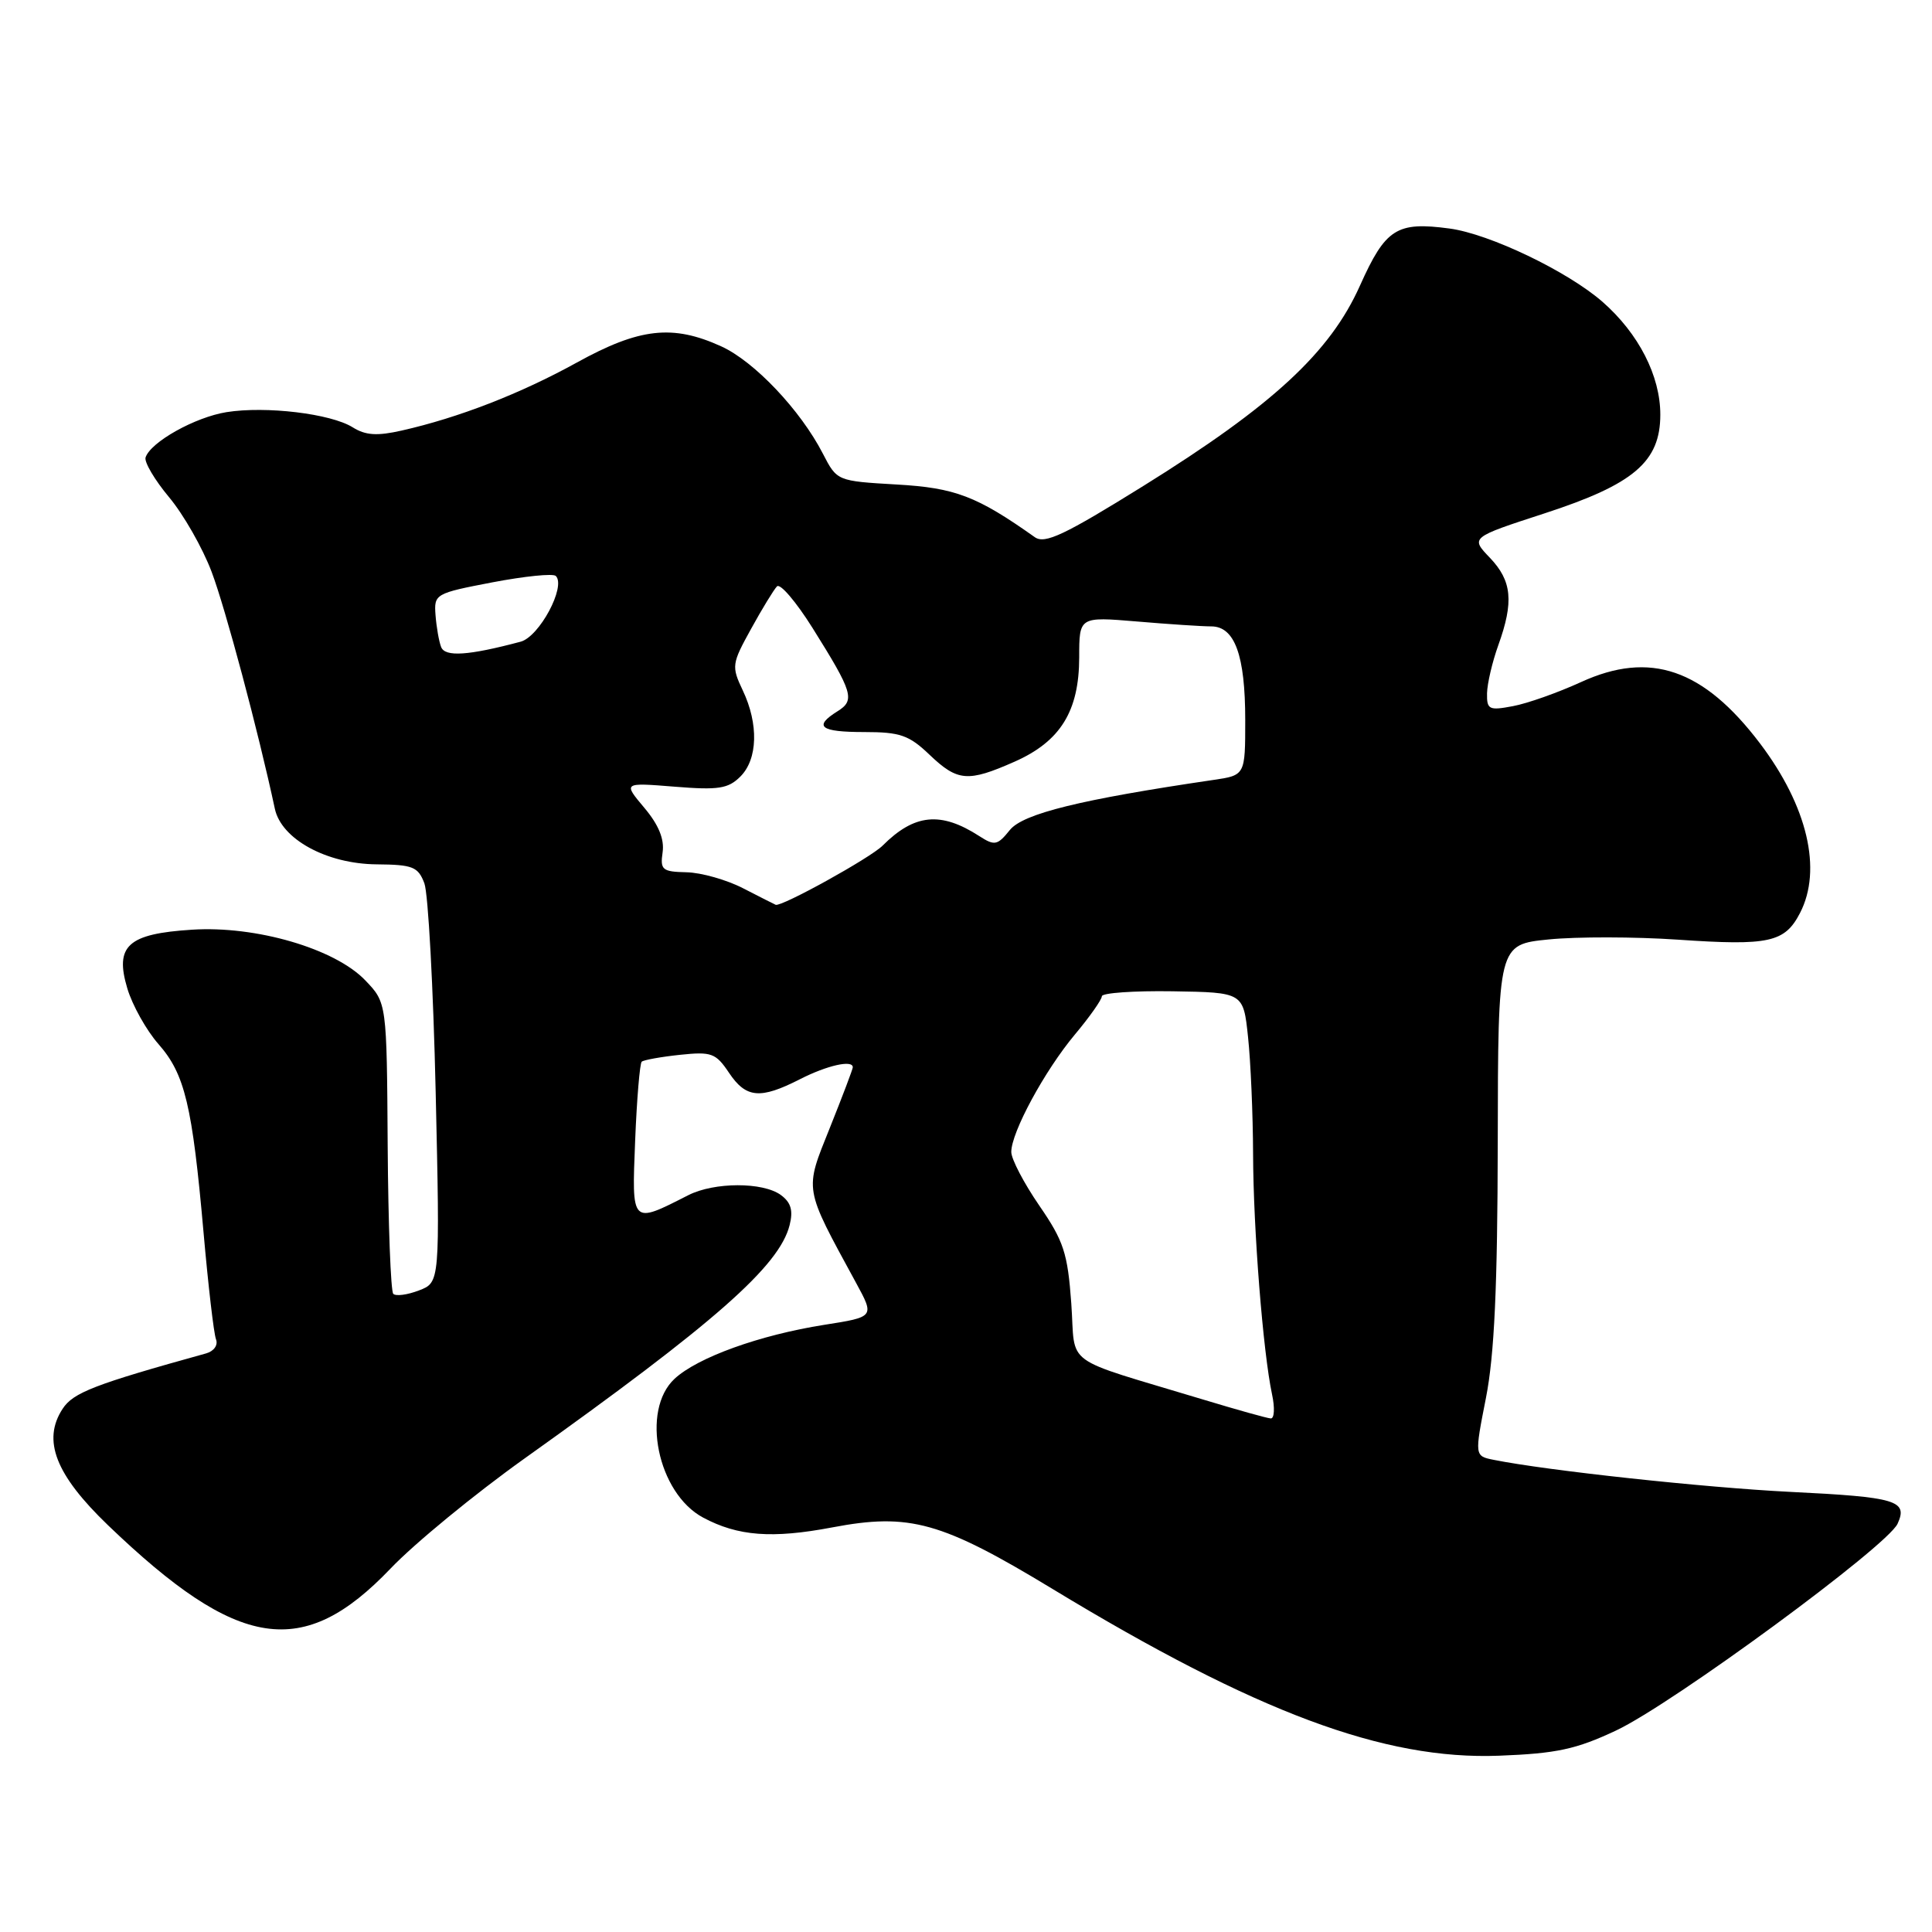 <?xml version="1.0" encoding="UTF-8" standalone="no"?>
<!DOCTYPE svg PUBLIC "-//W3C//DTD SVG 1.1//EN" "http://www.w3.org/Graphics/SVG/1.1/DTD/svg11.dtd" >
<svg xmlns="http://www.w3.org/2000/svg" xmlns:xlink="http://www.w3.org/1999/xlink" version="1.1" viewBox="0 0 256 256">
 <g >
 <path fill="currentColor"
d=" M 214.14 229.30 C 221.61 225.79 250.08 204.88 251.44 201.90 C 252.84 198.83 251.30 198.37 237.19 197.68 C 225.93 197.12 205.01 194.86 197.94 193.44 C 195.38 192.93 195.38 192.93 196.90 185.21 C 198.01 179.55 198.43 170.54 198.46 151.33 C 198.50 125.15 198.50 125.15 205.22 124.48 C 208.91 124.11 216.62 124.12 222.33 124.51 C 234.42 125.34 236.49 124.88 238.51 120.98 C 241.48 115.24 239.50 106.83 233.22 98.52 C 225.72 88.62 218.64 86.19 209.49 90.38 C 206.43 91.78 202.37 93.22 200.46 93.57 C 197.30 94.17 197.00 94.02 197.04 91.86 C 197.07 90.56 197.74 87.70 198.53 85.50 C 200.61 79.73 200.34 76.97 197.42 73.91 C 194.84 71.22 194.84 71.22 204.67 68.02 C 216.50 64.17 220.00 61.18 220.00 54.94 C 220.00 49.80 217.13 44.20 212.36 40.01 C 207.75 35.97 197.38 30.99 192.06 30.28 C 185.07 29.34 183.59 30.29 180.21 37.83 C 176.25 46.70 168.63 53.74 151.47 64.41 C 141.03 70.90 138.45 72.12 137.12 71.18 C 129.44 65.74 126.56 64.64 118.82 64.20 C 110.91 63.74 110.91 63.74 109.04 60.12 C 106.06 54.33 99.94 47.88 95.56 45.89 C 89.12 42.96 84.73 43.46 76.45 48.03 C 68.97 52.16 60.77 55.35 53.23 57.05 C 49.97 57.79 48.43 57.69 46.73 56.62 C 43.83 54.81 35.25 53.78 30.02 54.61 C 25.84 55.28 19.96 58.57 19.29 60.61 C 19.09 61.22 20.49 63.59 22.40 65.88 C 24.31 68.16 26.85 72.61 28.04 75.77 C 29.86 80.57 34.22 96.89 36.42 107.17 C 37.29 111.20 43.28 114.47 49.90 114.53 C 54.70 114.57 55.40 114.85 56.23 117.04 C 56.74 118.39 57.41 130.85 57.73 144.72 C 58.30 169.93 58.30 169.93 55.51 170.99 C 53.98 171.58 52.45 171.78 52.11 171.44 C 51.78 171.11 51.44 162.29 51.37 151.85 C 51.25 132.87 51.25 132.87 48.40 129.90 C 44.38 125.70 33.92 122.64 25.44 123.19 C 16.93 123.73 15.18 125.32 16.87 130.97 C 17.54 133.21 19.40 136.53 21.00 138.35 C 24.50 142.33 25.48 146.45 26.97 163.30 C 27.59 170.34 28.33 176.71 28.62 177.46 C 28.92 178.23 28.35 179.04 27.32 179.33 C 12.50 183.44 9.70 184.53 8.30 186.67 C 5.57 190.84 7.35 195.41 14.31 202.10 C 31.58 218.68 40.15 219.99 51.76 207.83 C 54.92 204.52 62.90 197.97 69.50 193.26 C 94.74 175.27 103.27 167.76 104.63 162.33 C 105.12 160.39 104.81 159.33 103.46 158.34 C 101.08 156.61 94.65 156.62 91.20 158.37 C 83.62 162.23 83.71 162.33 84.16 151.16 C 84.38 145.63 84.78 140.91 85.03 140.68 C 85.29 140.45 87.56 140.04 90.09 139.77 C 94.27 139.33 94.84 139.53 96.59 142.14 C 98.85 145.52 100.73 145.69 106.00 143.00 C 109.61 141.16 113.00 140.40 113.00 141.42 C 113.00 141.66 111.63 145.27 109.96 149.44 C 106.58 157.88 106.45 157.15 113.44 170.00 C 115.89 174.50 115.89 174.50 109.20 175.55 C 100.66 176.90 92.45 179.86 89.39 182.69 C 84.87 186.88 87.12 197.86 93.17 201.09 C 97.77 203.55 102.31 203.90 110.27 202.39 C 120.53 200.44 124.75 201.62 139.46 210.54 C 166.43 226.90 183.38 233.23 198.64 232.64 C 206.25 232.35 208.85 231.79 214.14 229.30 Z  M 159.50 185.47 C 140.37 179.68 142.57 181.28 141.95 172.70 C 141.47 166.04 140.95 164.45 137.70 159.73 C 135.67 156.77 134.00 153.58 134.00 152.64 C 134.00 150.04 138.41 141.89 142.42 137.09 C 144.39 134.74 146.00 132.45 146.00 132.01 C 146.00 131.57 150.22 131.27 155.37 131.35 C 164.75 131.50 164.75 131.50 165.37 137.40 C 165.72 140.64 166.02 147.61 166.04 152.90 C 166.07 162.91 167.36 179.16 168.55 184.75 C 168.94 186.54 168.86 187.98 168.38 187.95 C 167.89 187.92 163.90 186.80 159.50 185.47 Z  M 98.50 117.72 C 96.30 116.58 92.91 115.62 90.96 115.58 C 87.75 115.51 87.46 115.26 87.80 112.93 C 88.05 111.19 87.27 109.28 85.37 107.03 C 82.56 103.69 82.56 103.69 89.39 104.24 C 95.21 104.71 96.49 104.51 98.11 102.89 C 100.41 100.59 100.54 95.94 98.42 91.48 C 96.91 88.29 96.96 87.96 99.52 83.33 C 100.98 80.67 102.53 78.14 102.95 77.70 C 103.37 77.25 105.48 79.73 107.66 83.20 C 113.04 91.79 113.33 92.78 110.97 94.25 C 107.74 96.27 108.68 97.00 114.51 97.00 C 119.27 97.00 120.45 97.41 123.16 100.00 C 126.88 103.55 128.24 103.67 134.43 100.93 C 140.51 98.24 142.99 94.24 143.00 87.10 C 143.00 81.71 143.00 81.71 150.65 82.35 C 154.86 82.71 159.29 83.00 160.49 83.00 C 163.61 83.00 165.00 86.82 165.00 95.41 C 165.00 102.73 165.00 102.73 160.75 103.35 C 143.15 105.94 135.58 107.81 133.82 109.97 C 132.16 112.03 131.80 112.10 129.75 110.78 C 124.65 107.49 121.16 107.84 116.95 112.05 C 115.31 113.69 103.55 120.19 102.78 119.89 C 102.63 119.83 100.70 118.85 98.50 117.72 Z  M 58.45 85.73 C 58.16 84.98 57.83 83.08 57.71 81.51 C 57.50 78.71 57.65 78.62 65.26 77.16 C 69.52 76.35 73.30 75.96 73.65 76.32 C 75.03 77.70 71.47 84.37 68.98 85.03 C 62.07 86.87 58.97 87.08 58.45 85.73 Z "/>
</g>
</svg>